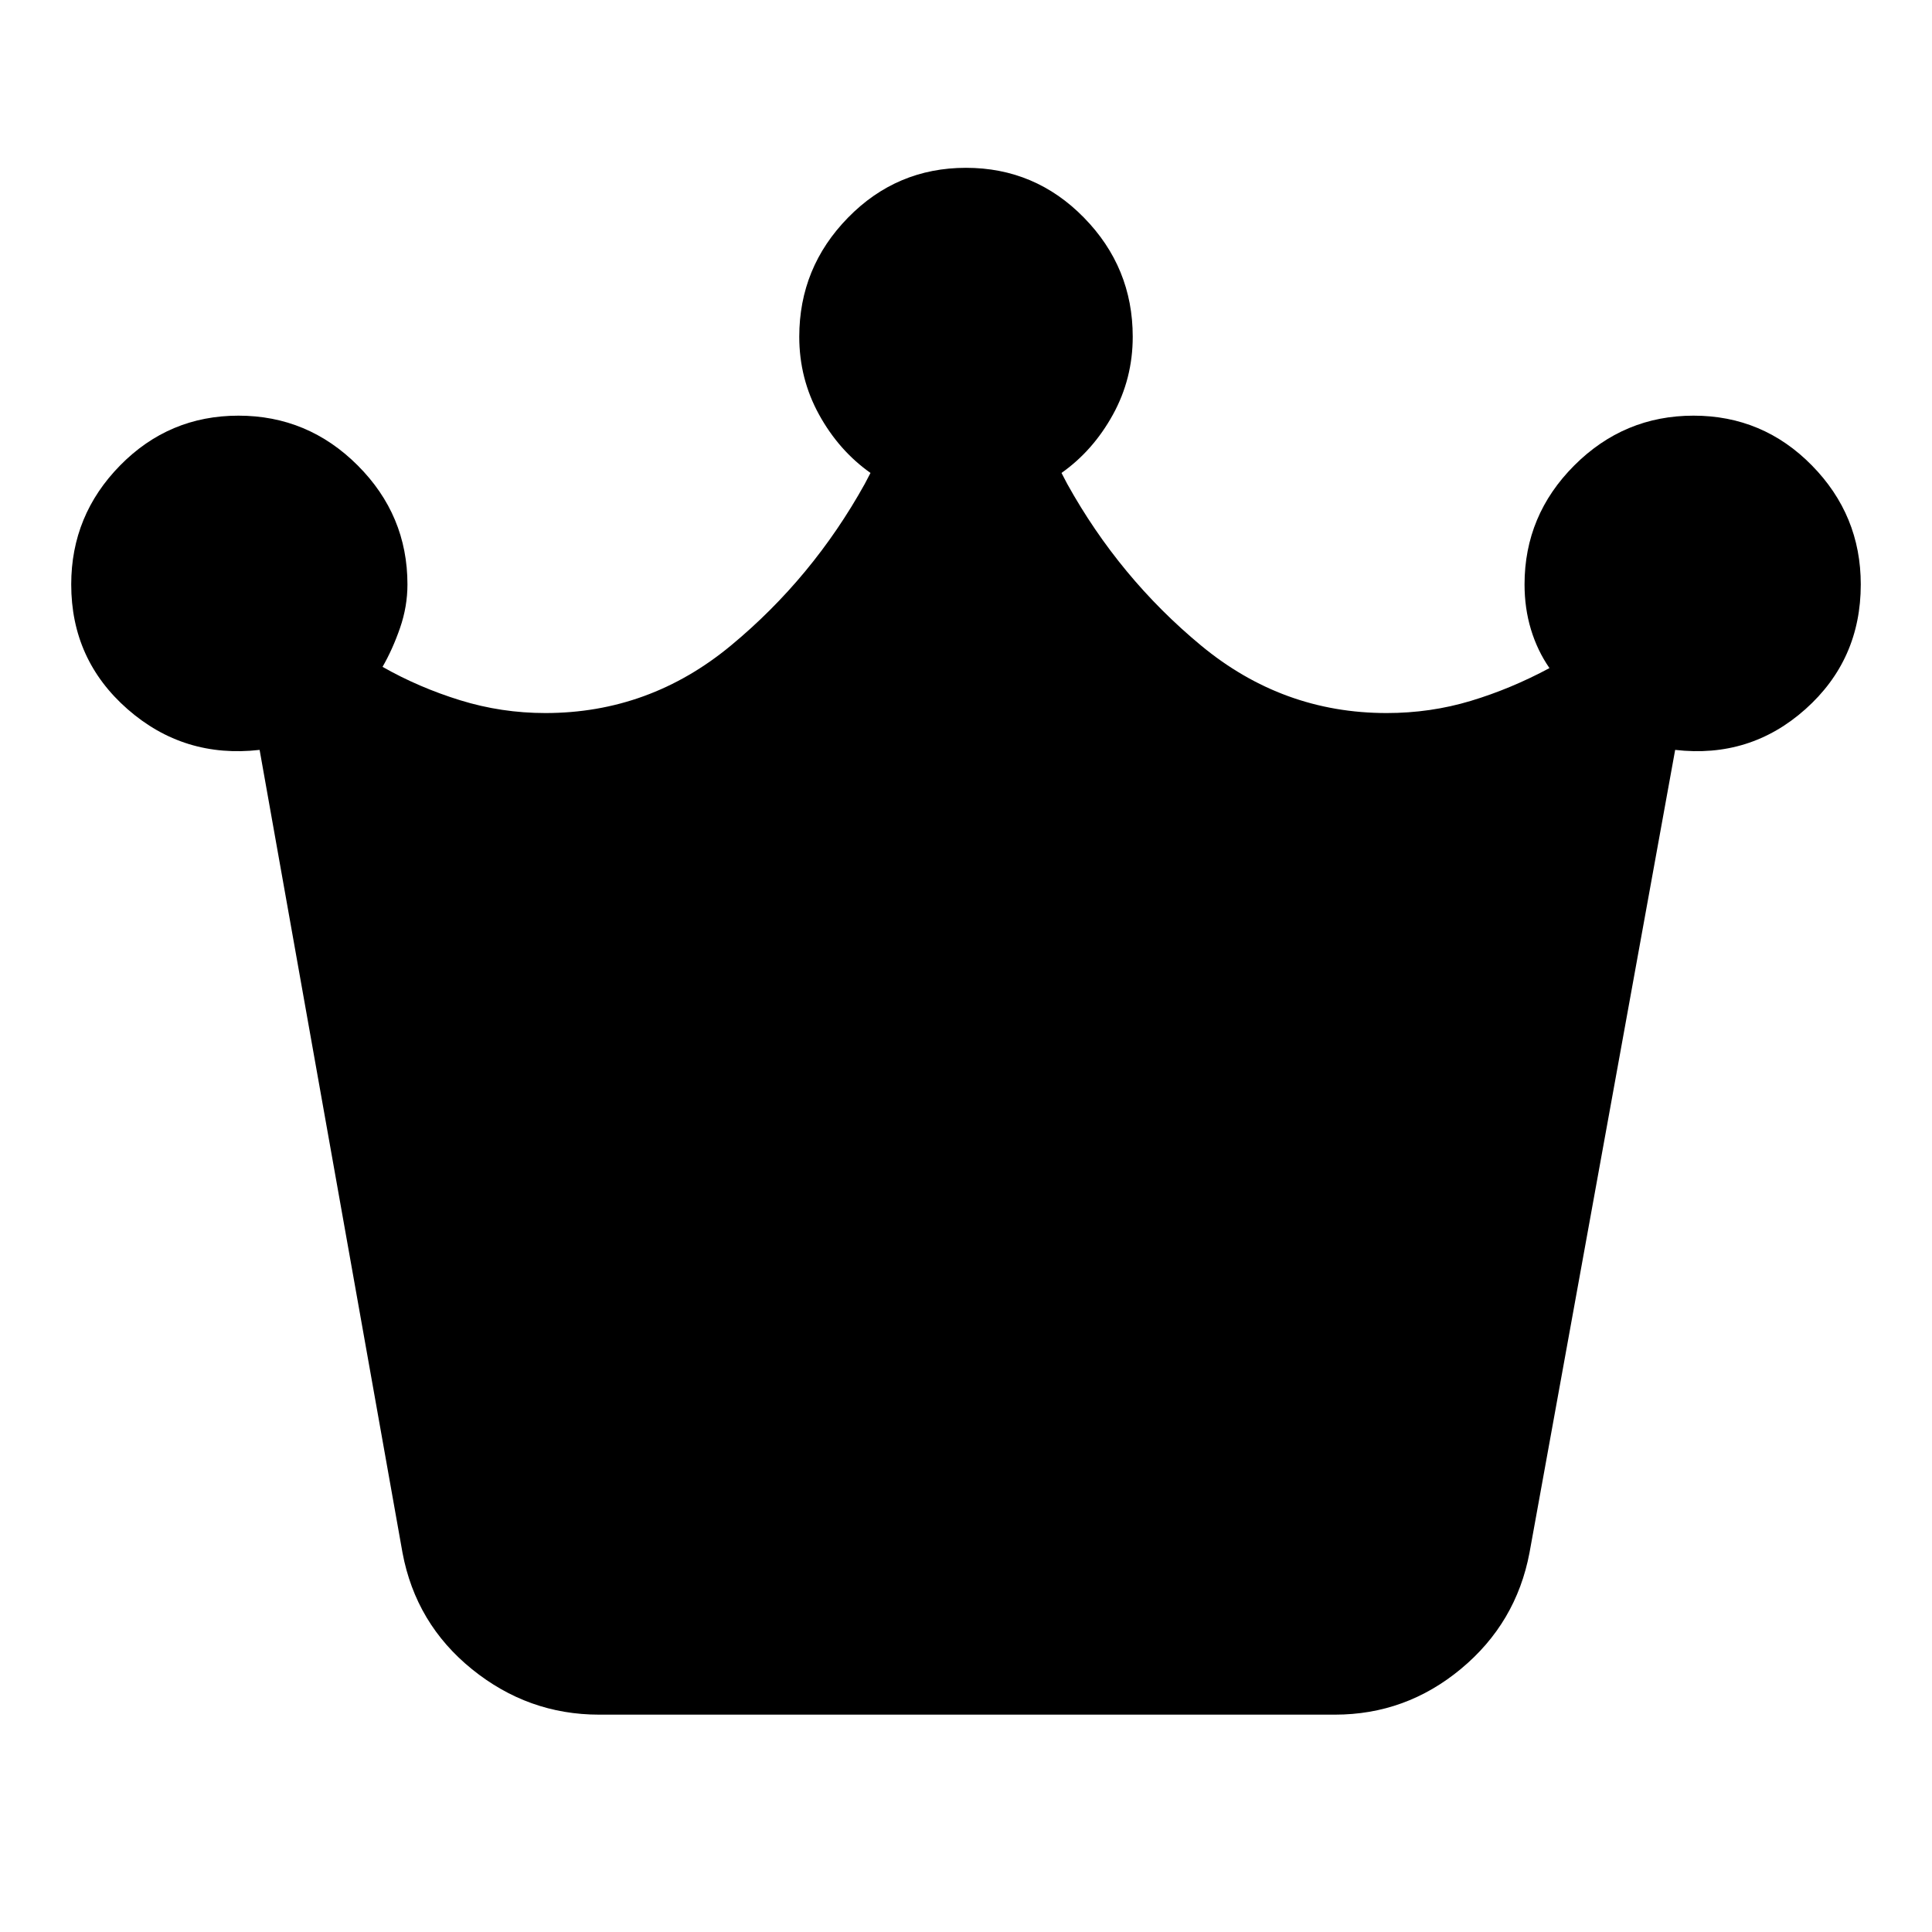 <svg xmlns="http://www.w3.org/2000/svg" height="24" viewBox="0 -960 960 960" width="24"><path d="M297.69-108q-35.25 0-63.16-22.58-27.91-22.58-34.53-57.88l-71-398.92q-37.61 4.3-65.61-20.23-28-24.54-28-62 0-34.4 24.3-59.13 24.3-24.72 58.8-24.72 34.51 0 59.24 24.72 24.73 24.73 24.73 59.13 0 11-3.69 21.65-3.69 10.65-8.69 19.32 18.07 10.26 38.6 16.6 20.52 6.35 42.32 6.35 51.69 0 92.23-33.58 40.54-33.58 66.46-80.27l2.85-5.46q-15.69-11.08-25.54-28.96-9.85-17.88-9.85-38.71 0-34.44 24.23-59.19 24.22-24.75 58.61-24.75t58.62 24.75q24.24 24.75 24.24 59.19 0 20.83-9.85 38.71-9.85 17.88-25.54 28.96l2.85 5.46q25.92 46.69 66.46 80.27 40.54 33.58 92.23 33.58 21.8 0 41.82-6.04 20.03-6.04 39.1-16.3-6-8.66-9.19-19.17-3.19-10.52-3.19-22.41 0-34.4 24.73-59.13 24.73-24.72 59.24-24.72 34.5 0 58.8 24.72 24.3 24.73 24.3 59.13 0 37.46-27.5 62-27.5 24.53-64.73 20.23L760-188.46q-6.62 34.92-34.03 57.69Q698.56-108 663.31-108H297.69Z"/></svg>